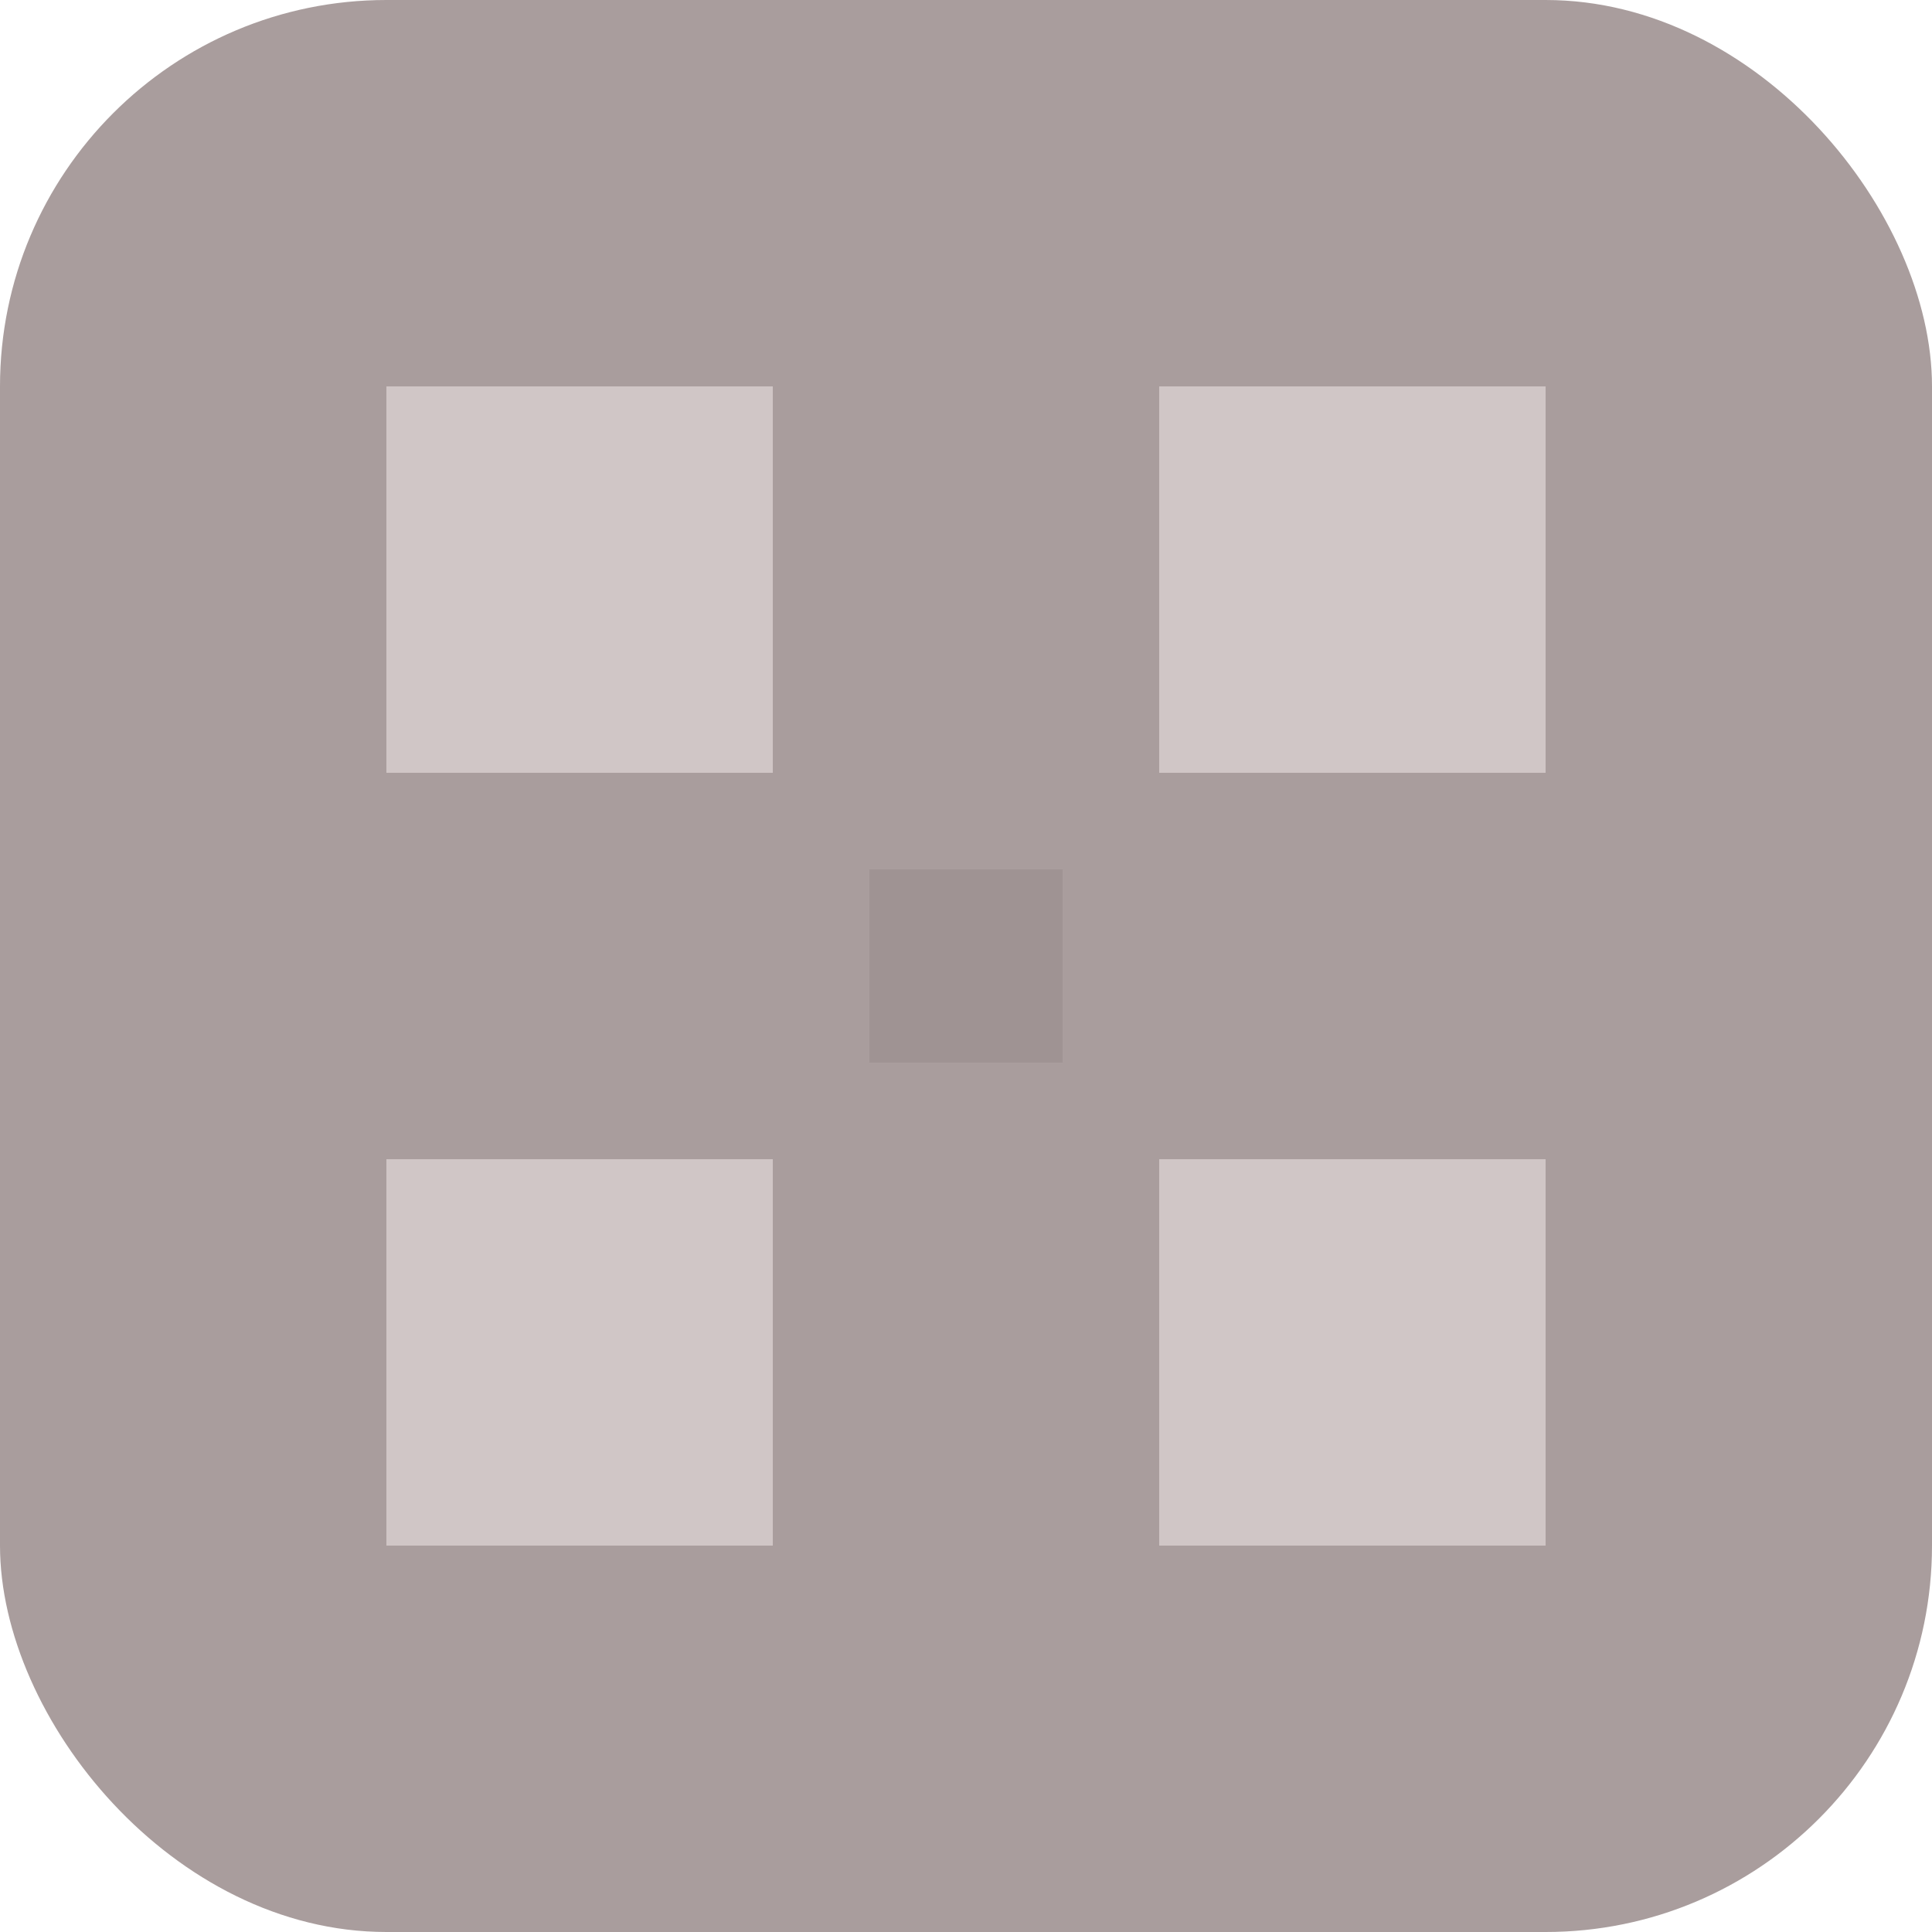 <svg xmlns="http://www.w3.org/2000/svg" viewBox="0 0 100 100">
  <rect width="100" height="100" rx="20" fill="#a99d9d"/>
  <path d="M20 20h20v20H20V20zm40 0h20v20H60V20zM20 60h20v20H20V60zm40 0h20v20H60V60z" fill="#d0c6c6"/>
  <rect x="45" y="45" width="10" height="10" fill="#9f9393"/>
</svg>